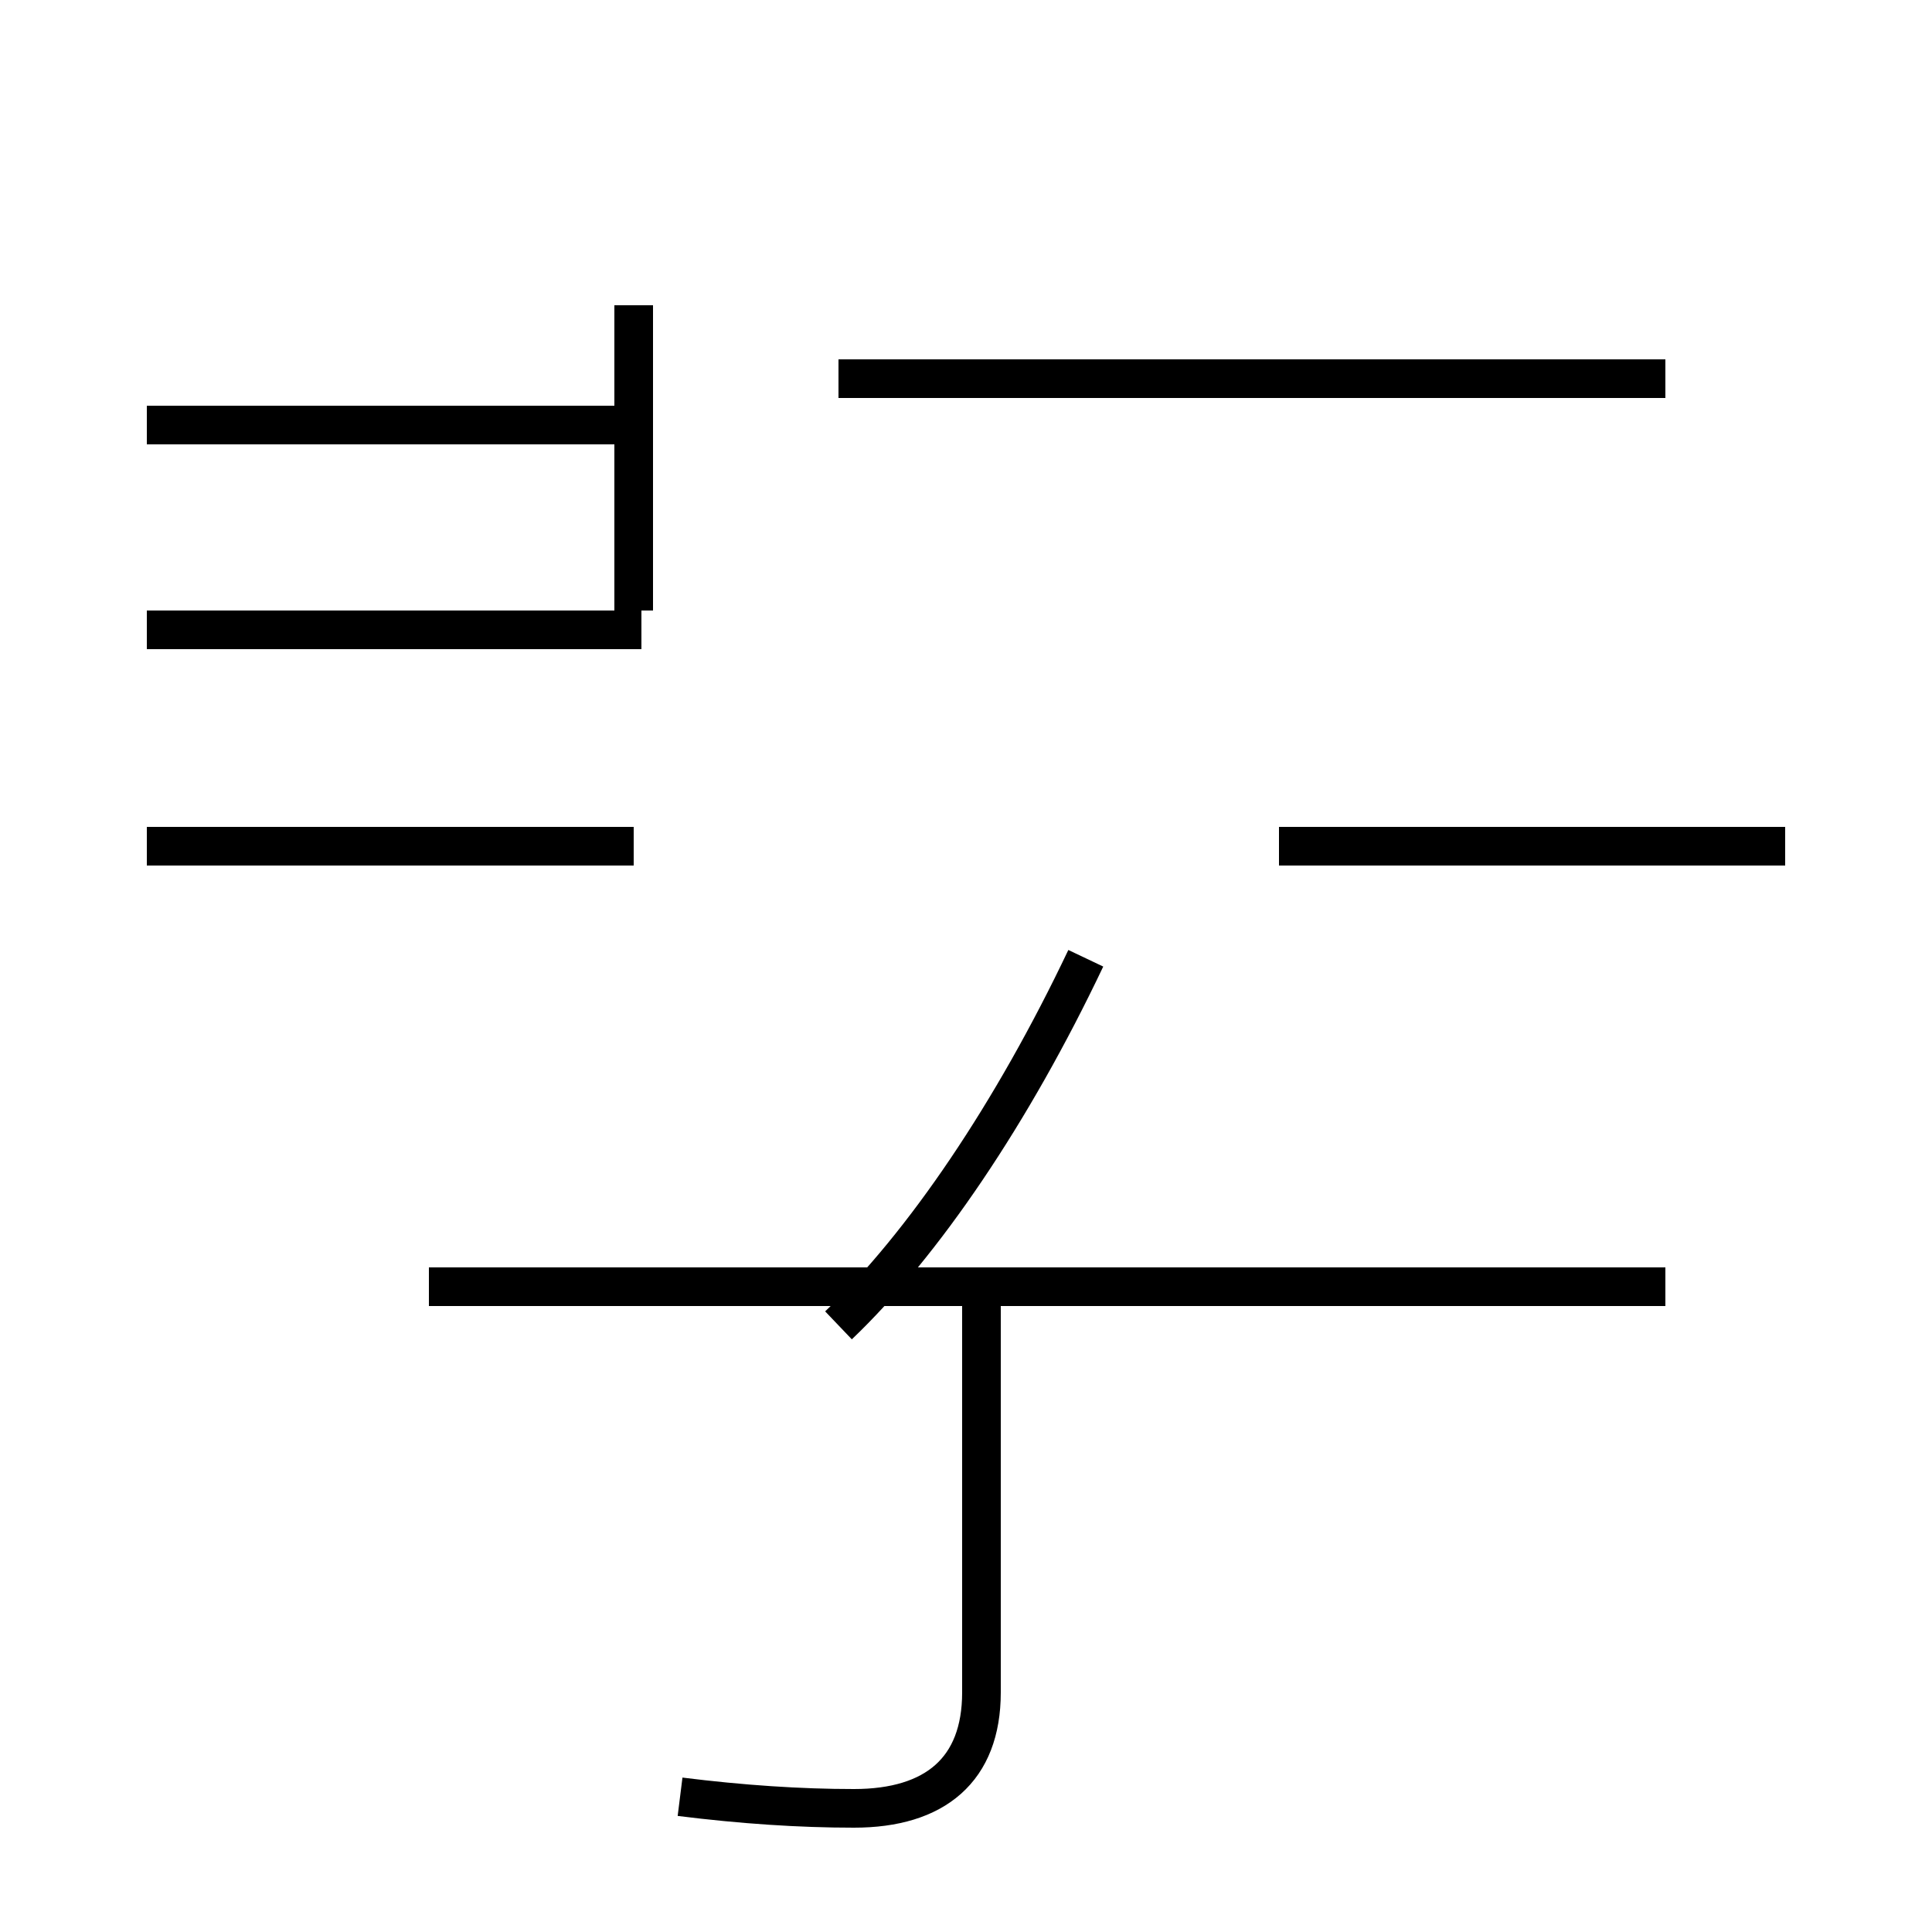 <?xml version='1.0' encoding='utf8'?>
<svg viewBox="0.0 -44.0 50.0 50.0" version="1.1" xmlns="http://www.w3.org/2000/svg">
<rect x="0.0" y="-44.0" width="50.0" height="50.0" fill="#808080" stroke="none"/>
<rect x="-1000" y="-1000" width="2000" height="2000" stroke="white" fill="white"/>
<g style="fill:none; stroke:#000000;  stroke-width:1">
<path d="M 17.6 -2.5 C 19.2 -2.7 20.7 -2.8 22.1 -2.8 C 24.2 -2.8 25.4 -1.8 25.4 0.2 L 25.4 10.7 M 16.6 27.7 L 3.8 27.7 M 16.4 33.0 L 3.8 33.0 M 16.4 22.1 L 3.8 22.1 M 46.2 22.1 L 33.1 22.1 M 43.1 10.7 L 11.1 10.7 M 16.4 36.1 L 16.4 28.2 M 21.7 9.7 C 23.9 11.8 26.2 15.2 28.1 19.2 M 21.7 34.2 L 43.1 34.2 " transform="scale(1, -1)" />
</g>
</svg>